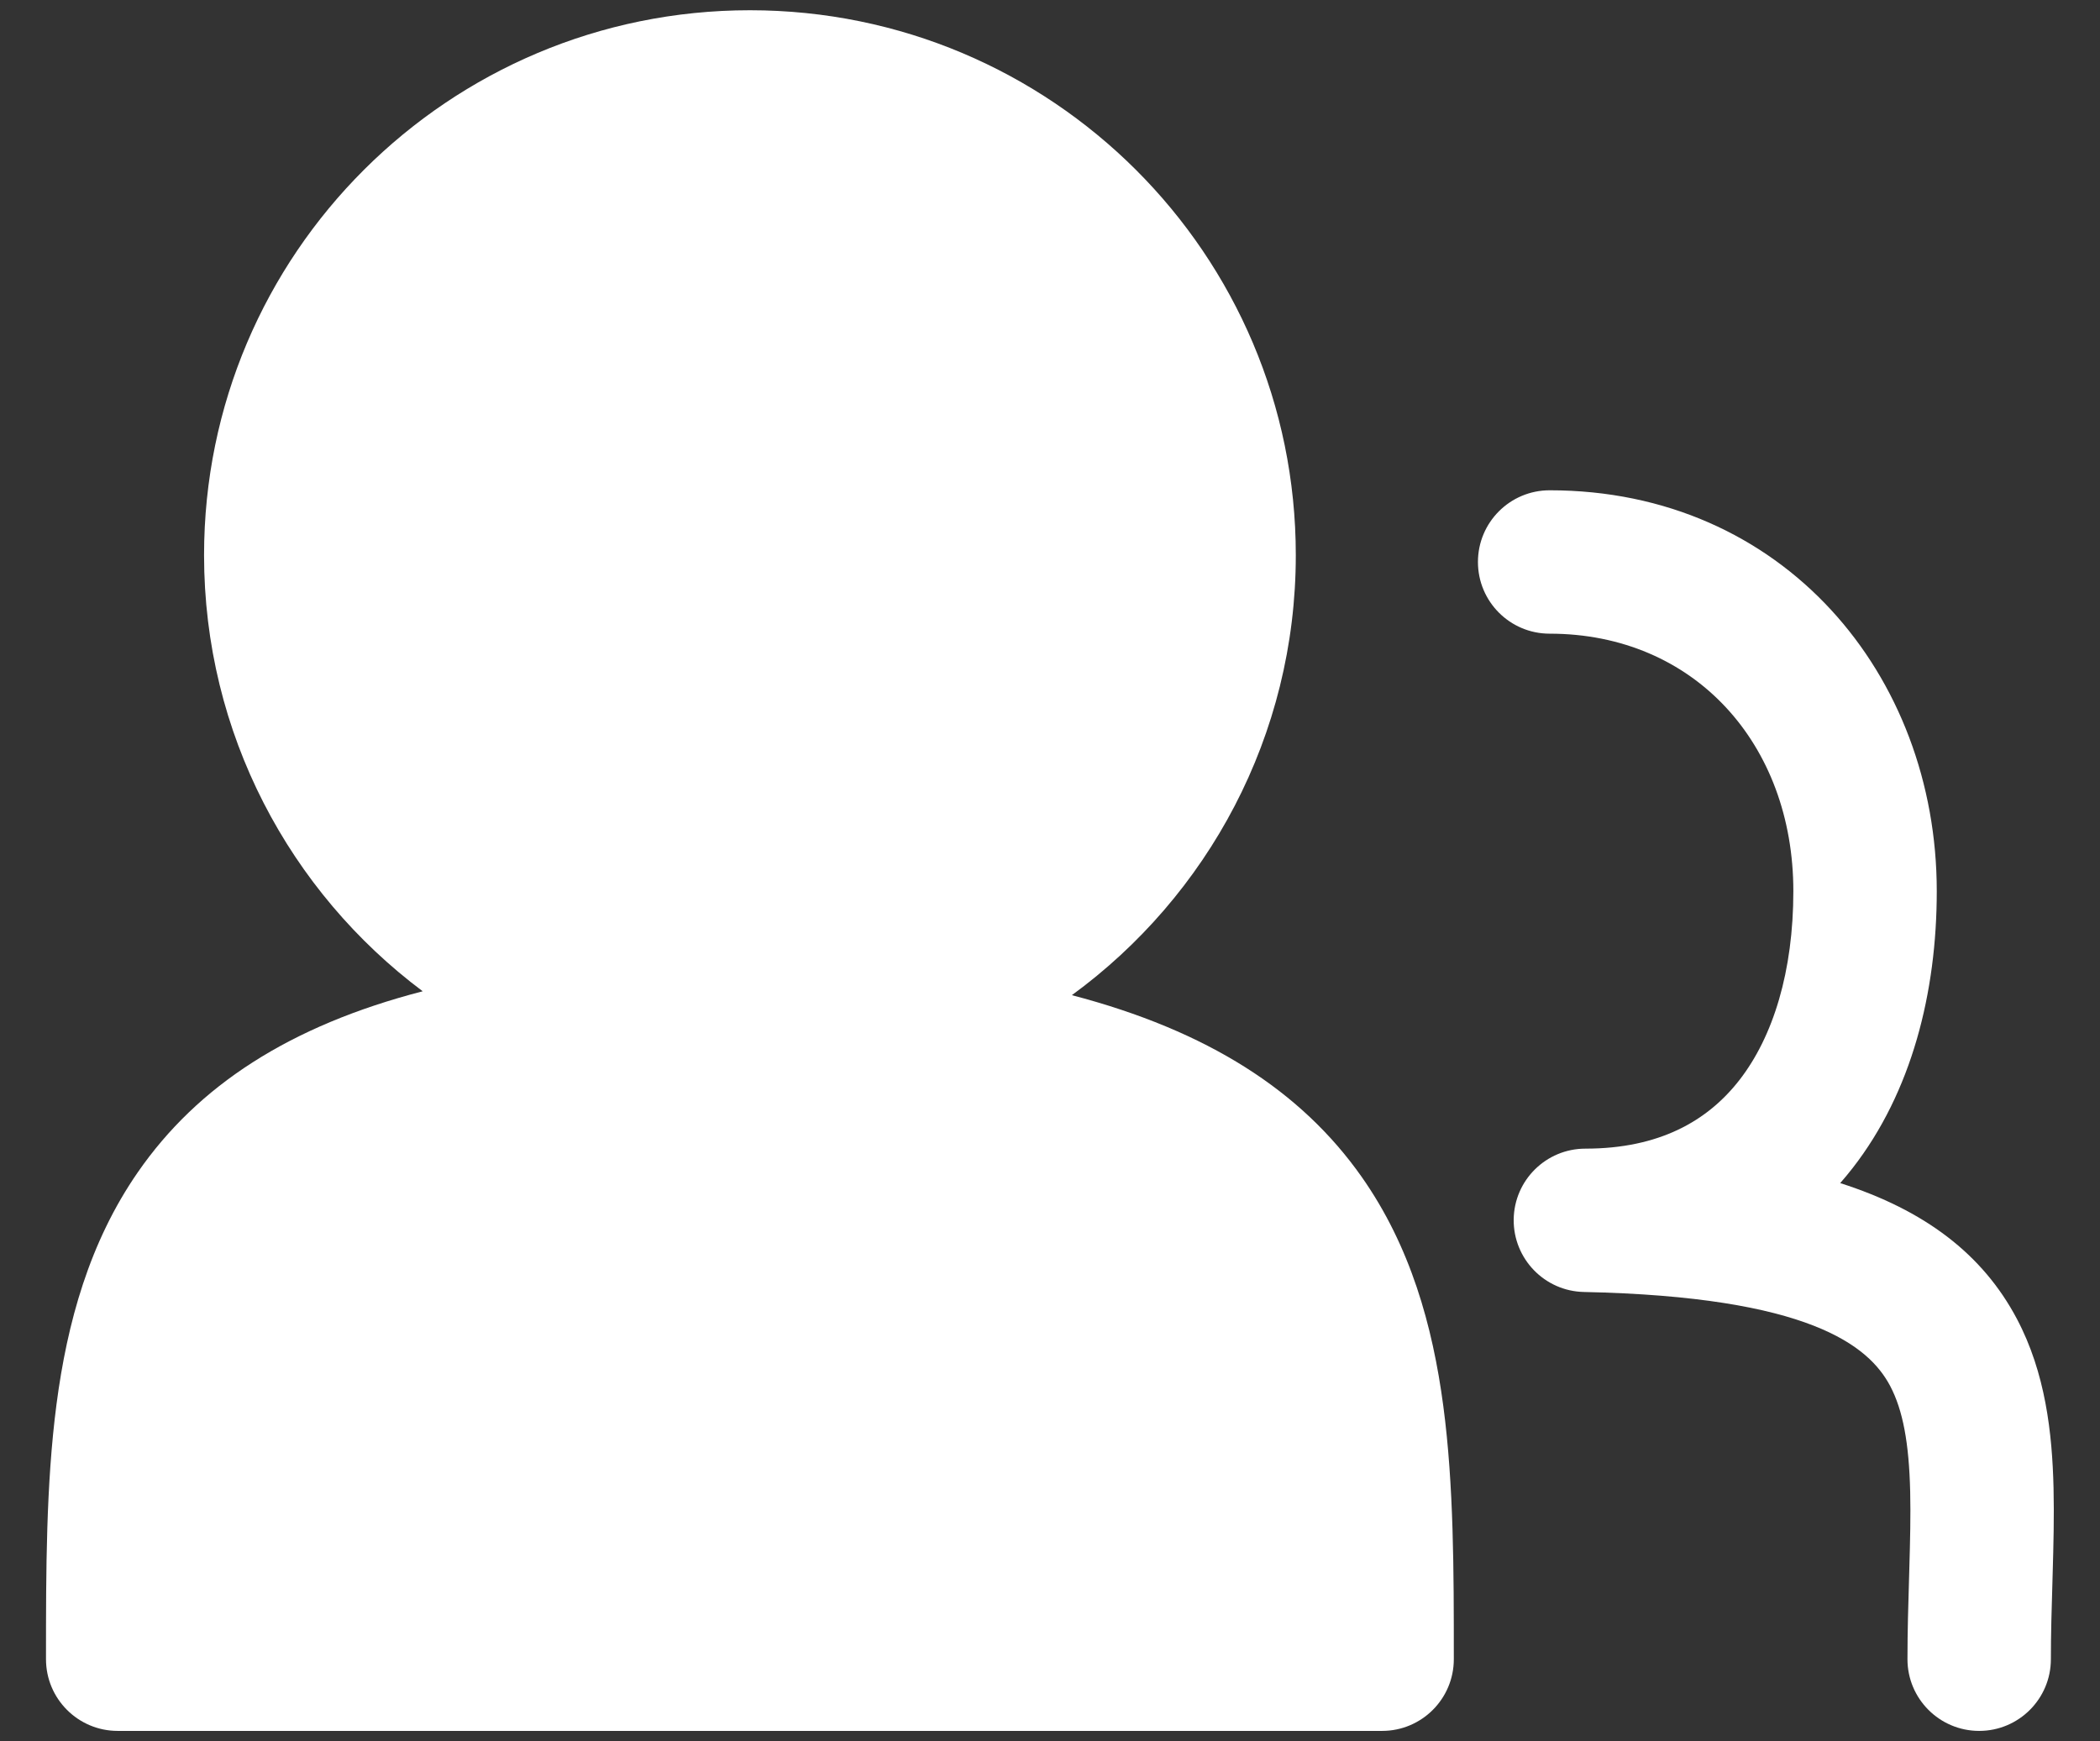 <svg width="41" height="34" viewBox="0 0 41 34" fill="none" xmlns="http://www.w3.org/2000/svg">
<rect x="0" y="0" width="41" height="34" fill="#333333" stroke="none"/>
<g id="Vector (Stroke)">
<path fill-rule="evenodd" clip-rule="evenodd" d="M28.855 10.974C28.855 10.201 29.481 9.574 30.255 9.574C34.819 9.574 37.813 13.181 37.813 17.402C37.813 19.387 37.321 21.328 36.173 22.806C36.094 22.907 36.013 23.006 35.928 23.103C37.579 23.631 38.709 24.49 39.378 25.755C39.935 26.809 40.067 27.979 40.093 29.056C40.106 29.604 40.092 30.17 40.076 30.721C40.074 30.782 40.072 30.843 40.071 30.903C40.056 31.402 40.041 31.895 40.041 32.4C40.041 33.173 39.414 33.8 38.641 33.8C37.868 33.8 37.241 33.173 37.241 32.4C37.241 31.851 37.257 31.315 37.272 30.82C37.274 30.759 37.276 30.699 37.277 30.64C37.293 30.085 37.305 29.587 37.294 29.124C37.271 28.18 37.153 27.538 36.903 27.064C36.487 26.279 35.326 25.321 30.924 25.229C30.157 25.213 29.546 24.582 29.553 23.815C29.561 23.047 30.186 22.43 30.953 22.43C32.392 22.43 33.339 21.891 33.962 21.088C34.621 20.239 35.013 18.966 35.013 17.402C35.013 14.523 33.075 12.374 30.255 12.374C29.481 12.374 28.855 11.747 28.855 10.974Z" fill="white"/>
<path d="M3.984 10.84C3.984 14.325 5.661 17.417 8.253 19.357C5.649 20.031 3.856 21.207 2.69 22.892C1.745 24.258 1.312 25.828 1.103 27.423C0.898 28.988 0.898 30.685 0.898 32.346L0.898 32.4C0.898 33.173 1.525 33.8 2.298 33.8H26.984C27.757 33.8 28.384 33.173 28.384 32.4V32.344C28.384 30.684 28.384 29.003 28.179 27.458C27.97 25.881 27.535 24.334 26.587 22.984C25.407 21.305 23.585 20.129 20.927 19.433C23.577 17.497 25.299 14.37 25.299 10.84C25.299 4.961 20.525 0.2 14.641 0.2C8.758 0.2 3.984 4.961 3.984 10.84Z" fill="white"/>
</g>
</svg>
